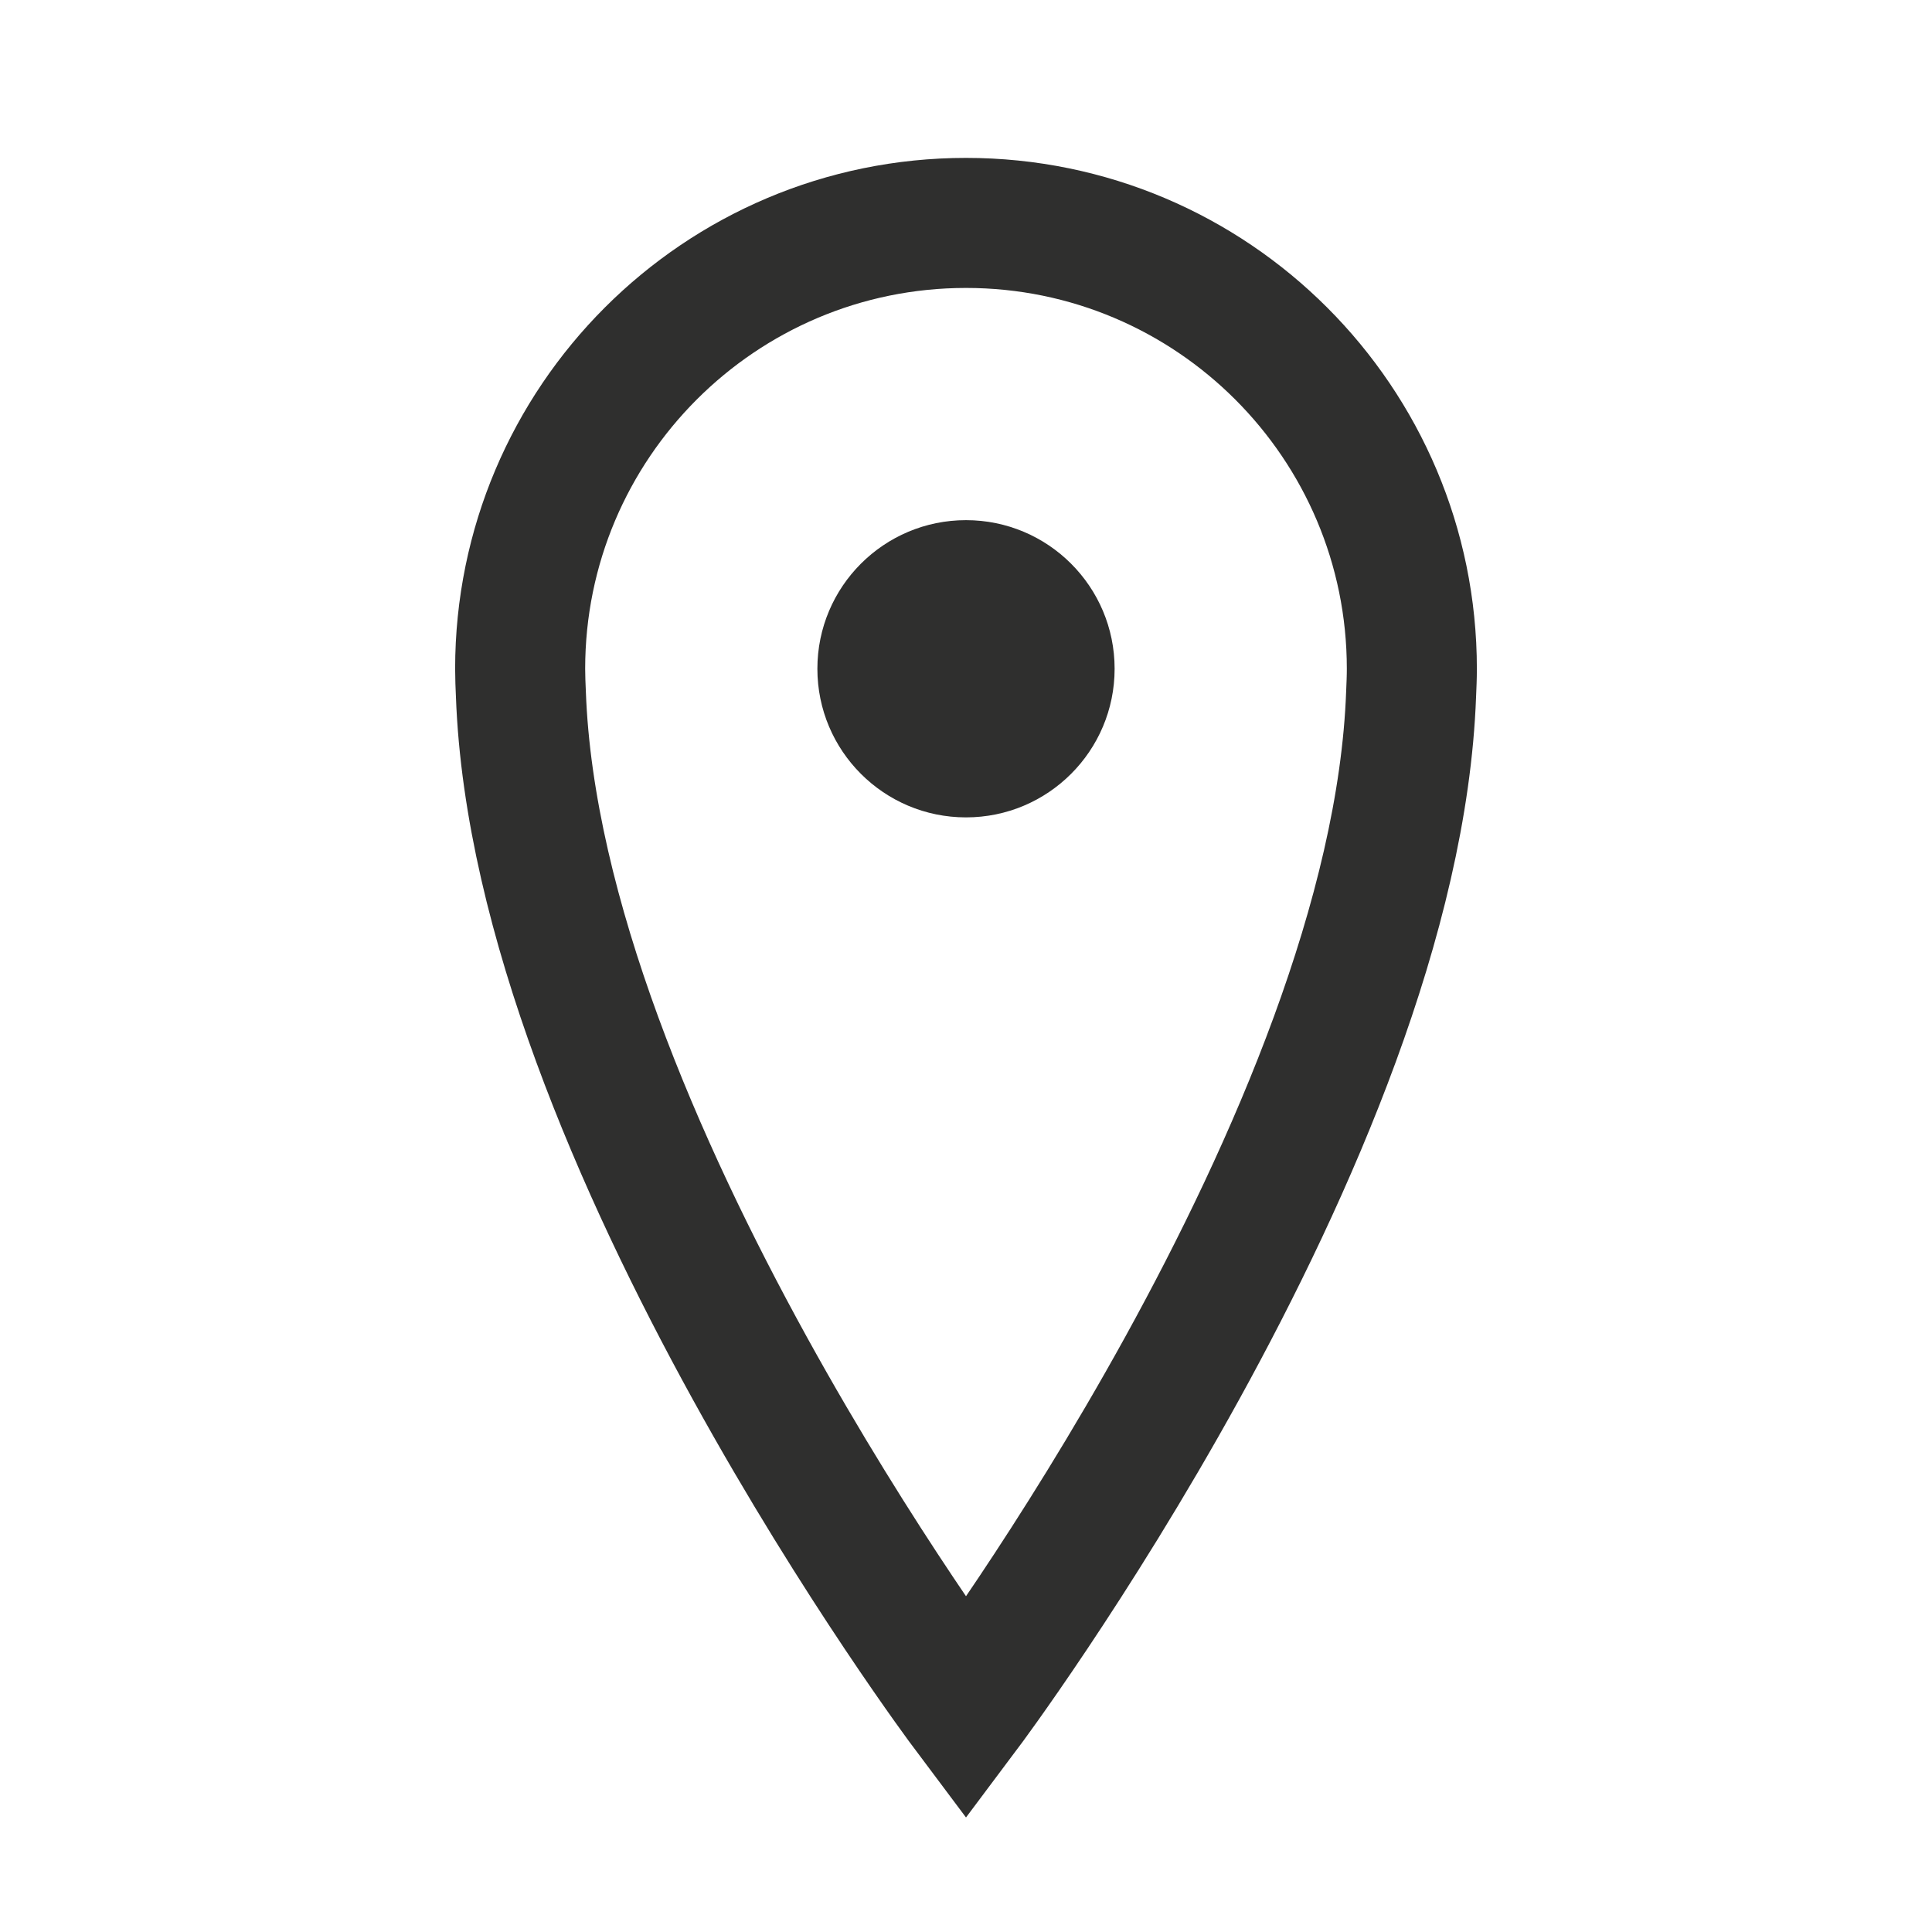 <?xml version="1.0" encoding="utf-8"?>
<!-- Generator: Adobe Illustrator 24.2.3, SVG Export Plug-In . SVG Version: 6.00 Build 0)  -->
<svg version="1.1" id="Warstwa_1" xmlns="http://www.w3.org/2000/svg" xmlns:xlink="http://www.w3.org/1999/xlink" x="0px" y="0px"
	 viewBox="0 0 104 104" style="enable-background:new 0 0 104 104;" xml:space="preserve">
<style type="text/css">
	.st0{fill:#2F2F2E;}
	.st1{fill:none;stroke:#2F2F2E;stroke-width:7;stroke-miterlimit:10;}
</style>
<path class="st1" d="M75.96,37.37C75.98,36.92,76,36.46,76,36c0-13.25-10.75-24-24-24S28,22.75,28,36c0,0.46,0.02,0.92,0.04,1.37
	C28.91,61.2,52,92,52,92S75.09,61.2,75.96,37.37z"/>
<circle class="st0" cx="52" cy="36" r="8"/>
</svg>
